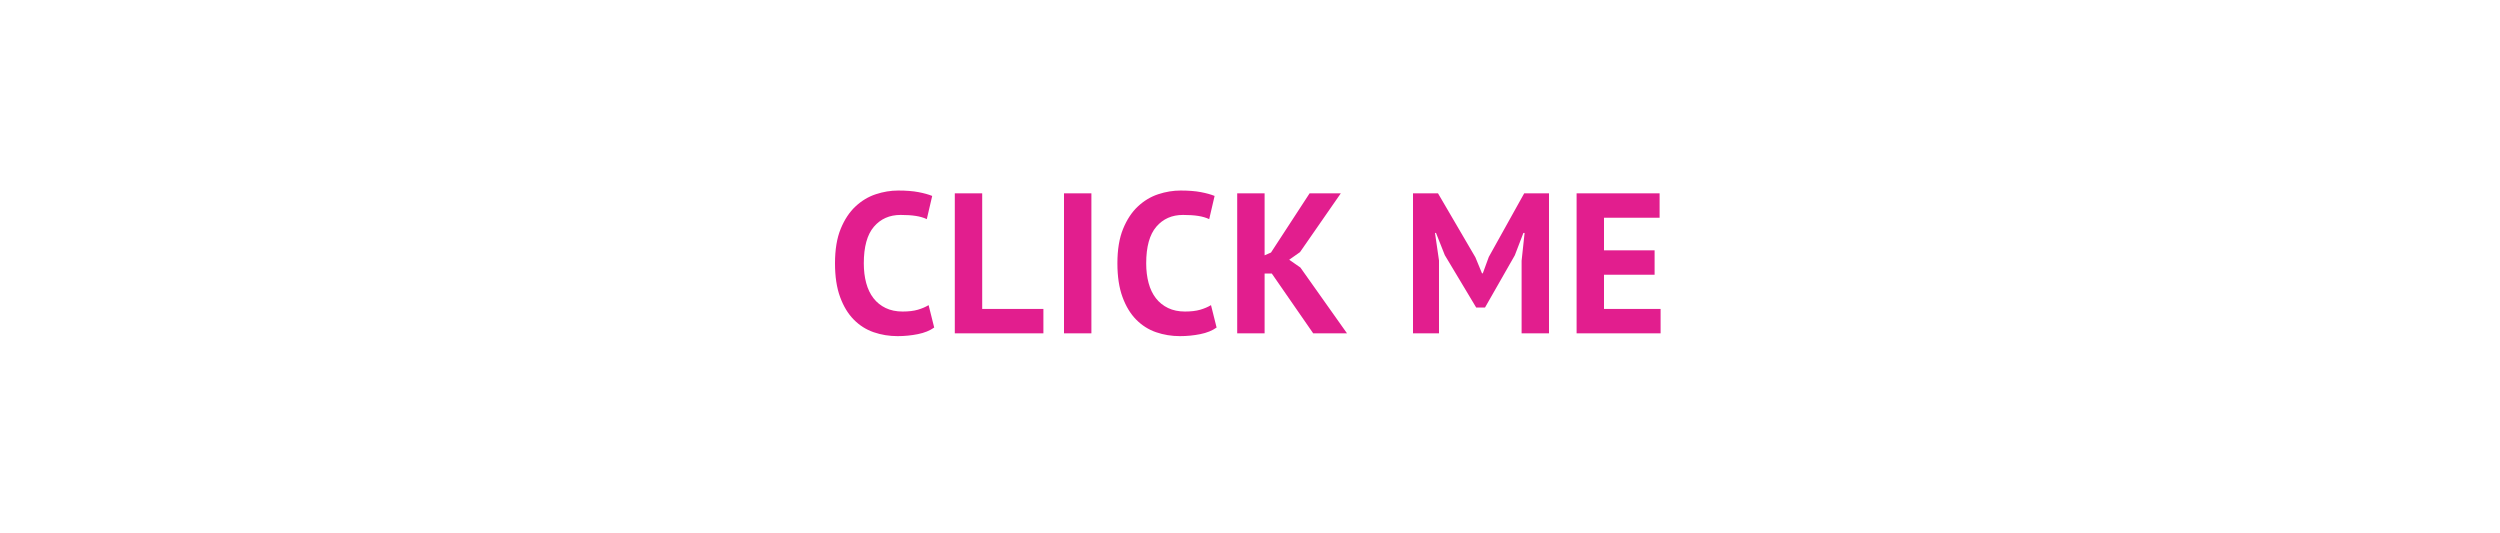 <svg xmlns="http://www.w3.org/2000/svg" width="150" height="32" viewBox="0 0 150 32">
  <path fill="#E21E8E" d="M53.856,20.168 C54.272,20.168 54.678,20.128 55.074,20.048 C55.47,19.968 55.796,19.836 56.052,19.652 L56.052,19.652 L55.716,18.308 C55.532,18.42 55.316,18.512 55.068,18.584 C54.82,18.656 54.516,18.692 54.156,18.692 C53.772,18.692 53.434,18.622 53.142,18.482 C52.85,18.342 52.606,18.146 52.41,17.894 C52.214,17.642 52.068,17.338 51.972,16.982 C51.876,16.626 51.828,16.232 51.828,15.8 C51.828,14.808 52.03,14.076 52.434,13.604 C52.838,13.132 53.372,12.896 54.036,12.896 C54.396,12.896 54.702,12.916 54.954,12.956 C55.206,12.996 55.424,13.06 55.608,13.148 L55.608,13.148 L55.932,11.756 C55.716,11.668 55.442,11.592 55.11,11.528 C54.778,11.464 54.372,11.432 53.892,11.432 C53.444,11.432 52.996,11.506 52.548,11.654 C52.1,11.802 51.694,12.046 51.33,12.386 C50.966,12.726 50.67,13.174 50.442,13.73 C50.214,14.286 50.1,14.976 50.1,15.8 C50.1,16.592 50.202,17.266 50.406,17.822 C50.61,18.378 50.884,18.83 51.228,19.178 C51.572,19.526 51.97,19.778 52.422,19.934 C52.874,20.09 53.352,20.168 53.856,20.168 Z M62.604,20 L62.604,18.536 L58.932,18.536 L58.932,11.6 L57.288,11.6 L57.288,20 L62.604,20 Z M65.484,20 L65.484,11.6 L63.84,11.6 L63.84,20 L65.484,20 Z M70.8,20.168 C71.216,20.168 71.622,20.128 72.018,20.048 C72.414,19.968 72.74,19.836 72.996,19.652 L72.996,19.652 L72.66,18.308 C72.476,18.42 72.26,18.512 72.012,18.584 C71.764,18.656 71.46,18.692 71.1,18.692 C70.716,18.692 70.378,18.622 70.086,18.482 C69.794,18.342 69.55,18.146 69.354,17.894 C69.158,17.642 69.012,17.338 68.916,16.982 C68.82,16.626 68.772,16.232 68.772,15.8 C68.772,14.808 68.974,14.076 69.378,13.604 C69.782,13.132 70.316,12.896 70.98,12.896 C71.34,12.896 71.646,12.916 71.898,12.956 C72.15,12.996 72.368,13.06 72.552,13.148 L72.552,13.148 L72.876,11.756 C72.66,11.668 72.386,11.592 72.054,11.528 C71.722,11.464 71.316,11.432 70.836,11.432 C70.388,11.432 69.94,11.506 69.492,11.654 C69.044,11.802 68.638,12.046 68.274,12.386 C67.91,12.726 67.614,13.174 67.386,13.73 C67.158,14.286 67.044,14.976 67.044,15.8 C67.044,16.592 67.146,17.266 67.35,17.822 C67.554,18.378 67.828,18.83 68.172,19.178 C68.516,19.526 68.914,19.778 69.366,19.934 C69.818,20.09 70.296,20.168 70.8,20.168 Z M75.876,20 L75.876,16.412 L76.308,16.412 L78.792,20 L80.82,20 L78.024,16.052 L77.352,15.584 L78,15.128 L80.448,11.6 L78.576,11.6 L76.26,15.152 L75.876,15.32 L75.876,11.6 L74.232,11.6 L74.232,20 L75.876,20 Z M86.34,20 L86.34,15.632 L86.1,13.976 L86.16,13.976 L86.688,15.308 L88.572,18.452 L89.1,18.452 L90.888,15.32 L91.404,13.976 L91.476,13.976 L91.296,15.644 L91.296,20 L92.94,20 L92.94,11.6 L91.452,11.6 L89.328,15.416 L88.968,16.4 L88.92,16.4 L88.524,15.44 L86.28,11.6 L84.78,11.6 L84.78,20 L86.34,20 Z M99.636,20 L99.636,18.536 L96.24,18.536 L96.24,16.484 L99.276,16.484 L99.276,15.02 L96.24,15.02 L96.24,13.064 L99.576,13.064 L99.576,11.6 L94.596,11.6 L94.596,20 L99.636,20 Z"/>
</svg>
